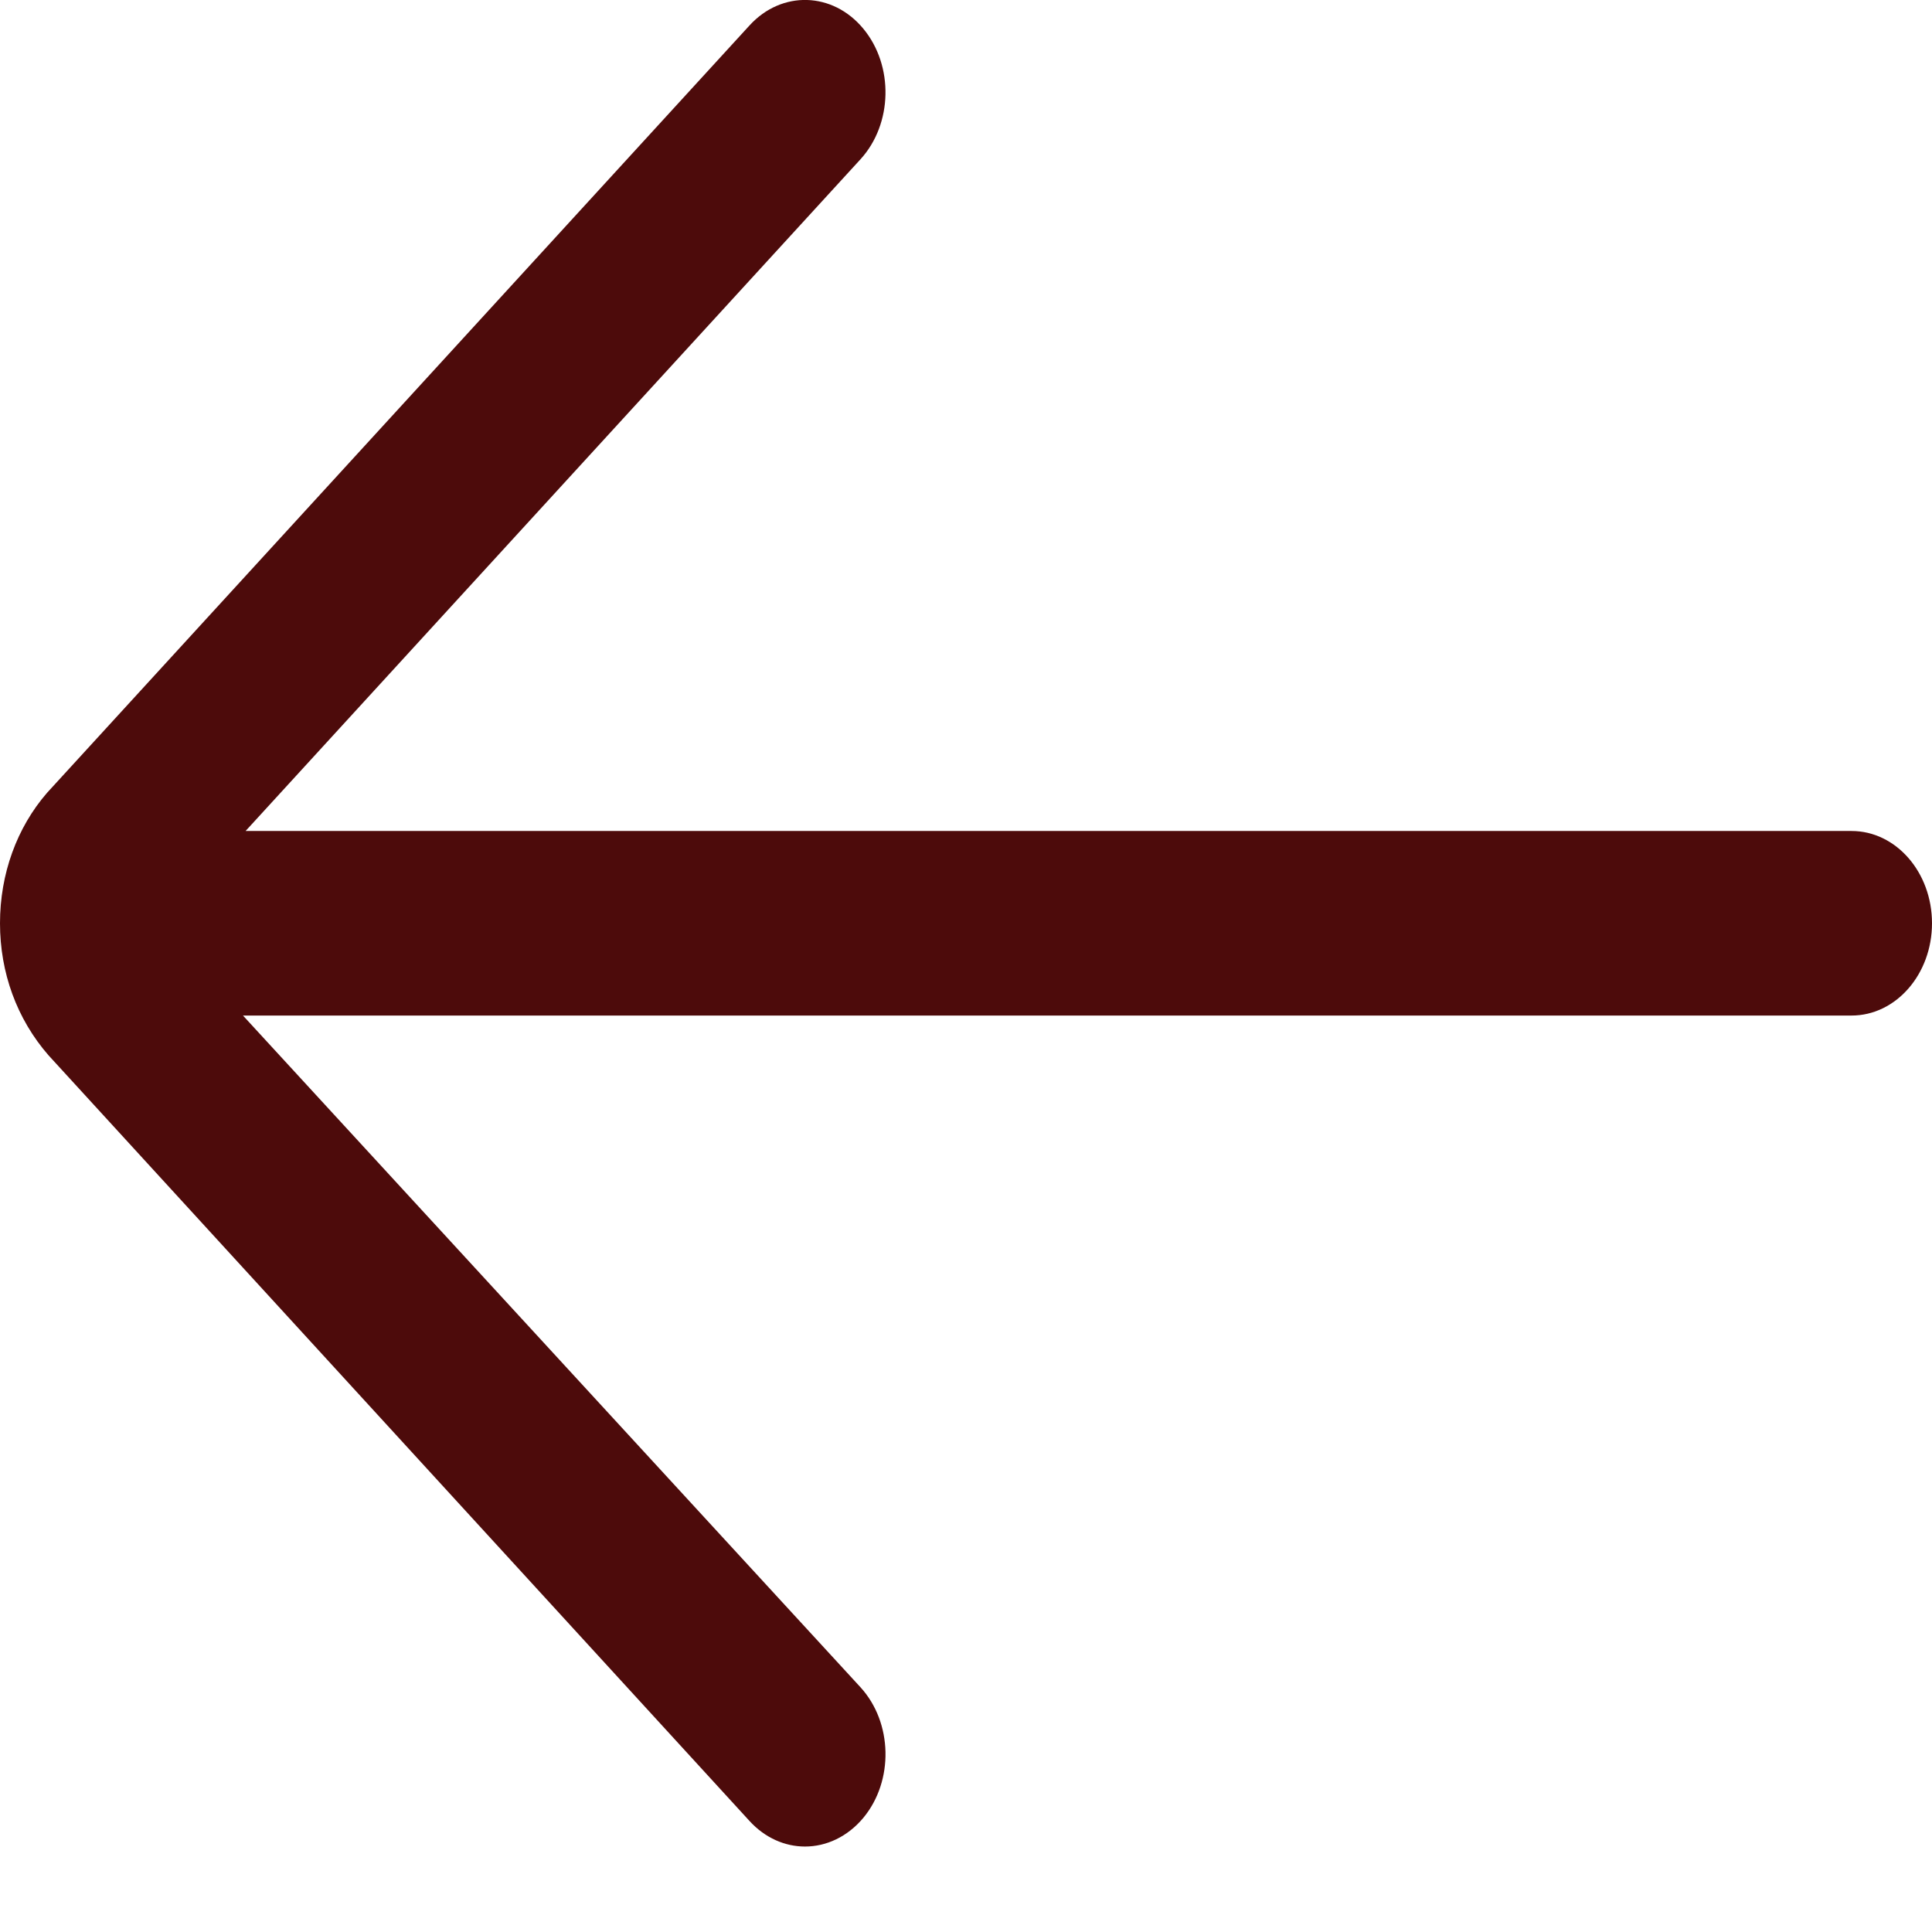 <svg width="17" height="17" viewBox="0 0 17 17" fill="none" xmlns="http://www.w3.org/2000/svg">
<path d="M16.292 7.312H2.161L7.572 1.401C7.855 1.091 7.866 0.577 7.596 0.252C7.327 -0.073 6.878 -0.086 6.595 0.224L0.415 6.975C0.148 7.282 0 7.69 0 8.124C0 8.558 0.148 8.966 0.427 9.286L6.595 16.023C6.732 16.173 6.908 16.248 7.083 16.248C7.27 16.248 7.457 16.163 7.597 15.995C7.866 15.67 7.855 15.157 7.572 14.847L2.138 8.936H16.292C16.683 8.936 17 8.572 17 8.124C17 7.675 16.683 7.312 16.292 7.312Z" fill="#4D0B0B"/>
</svg>
